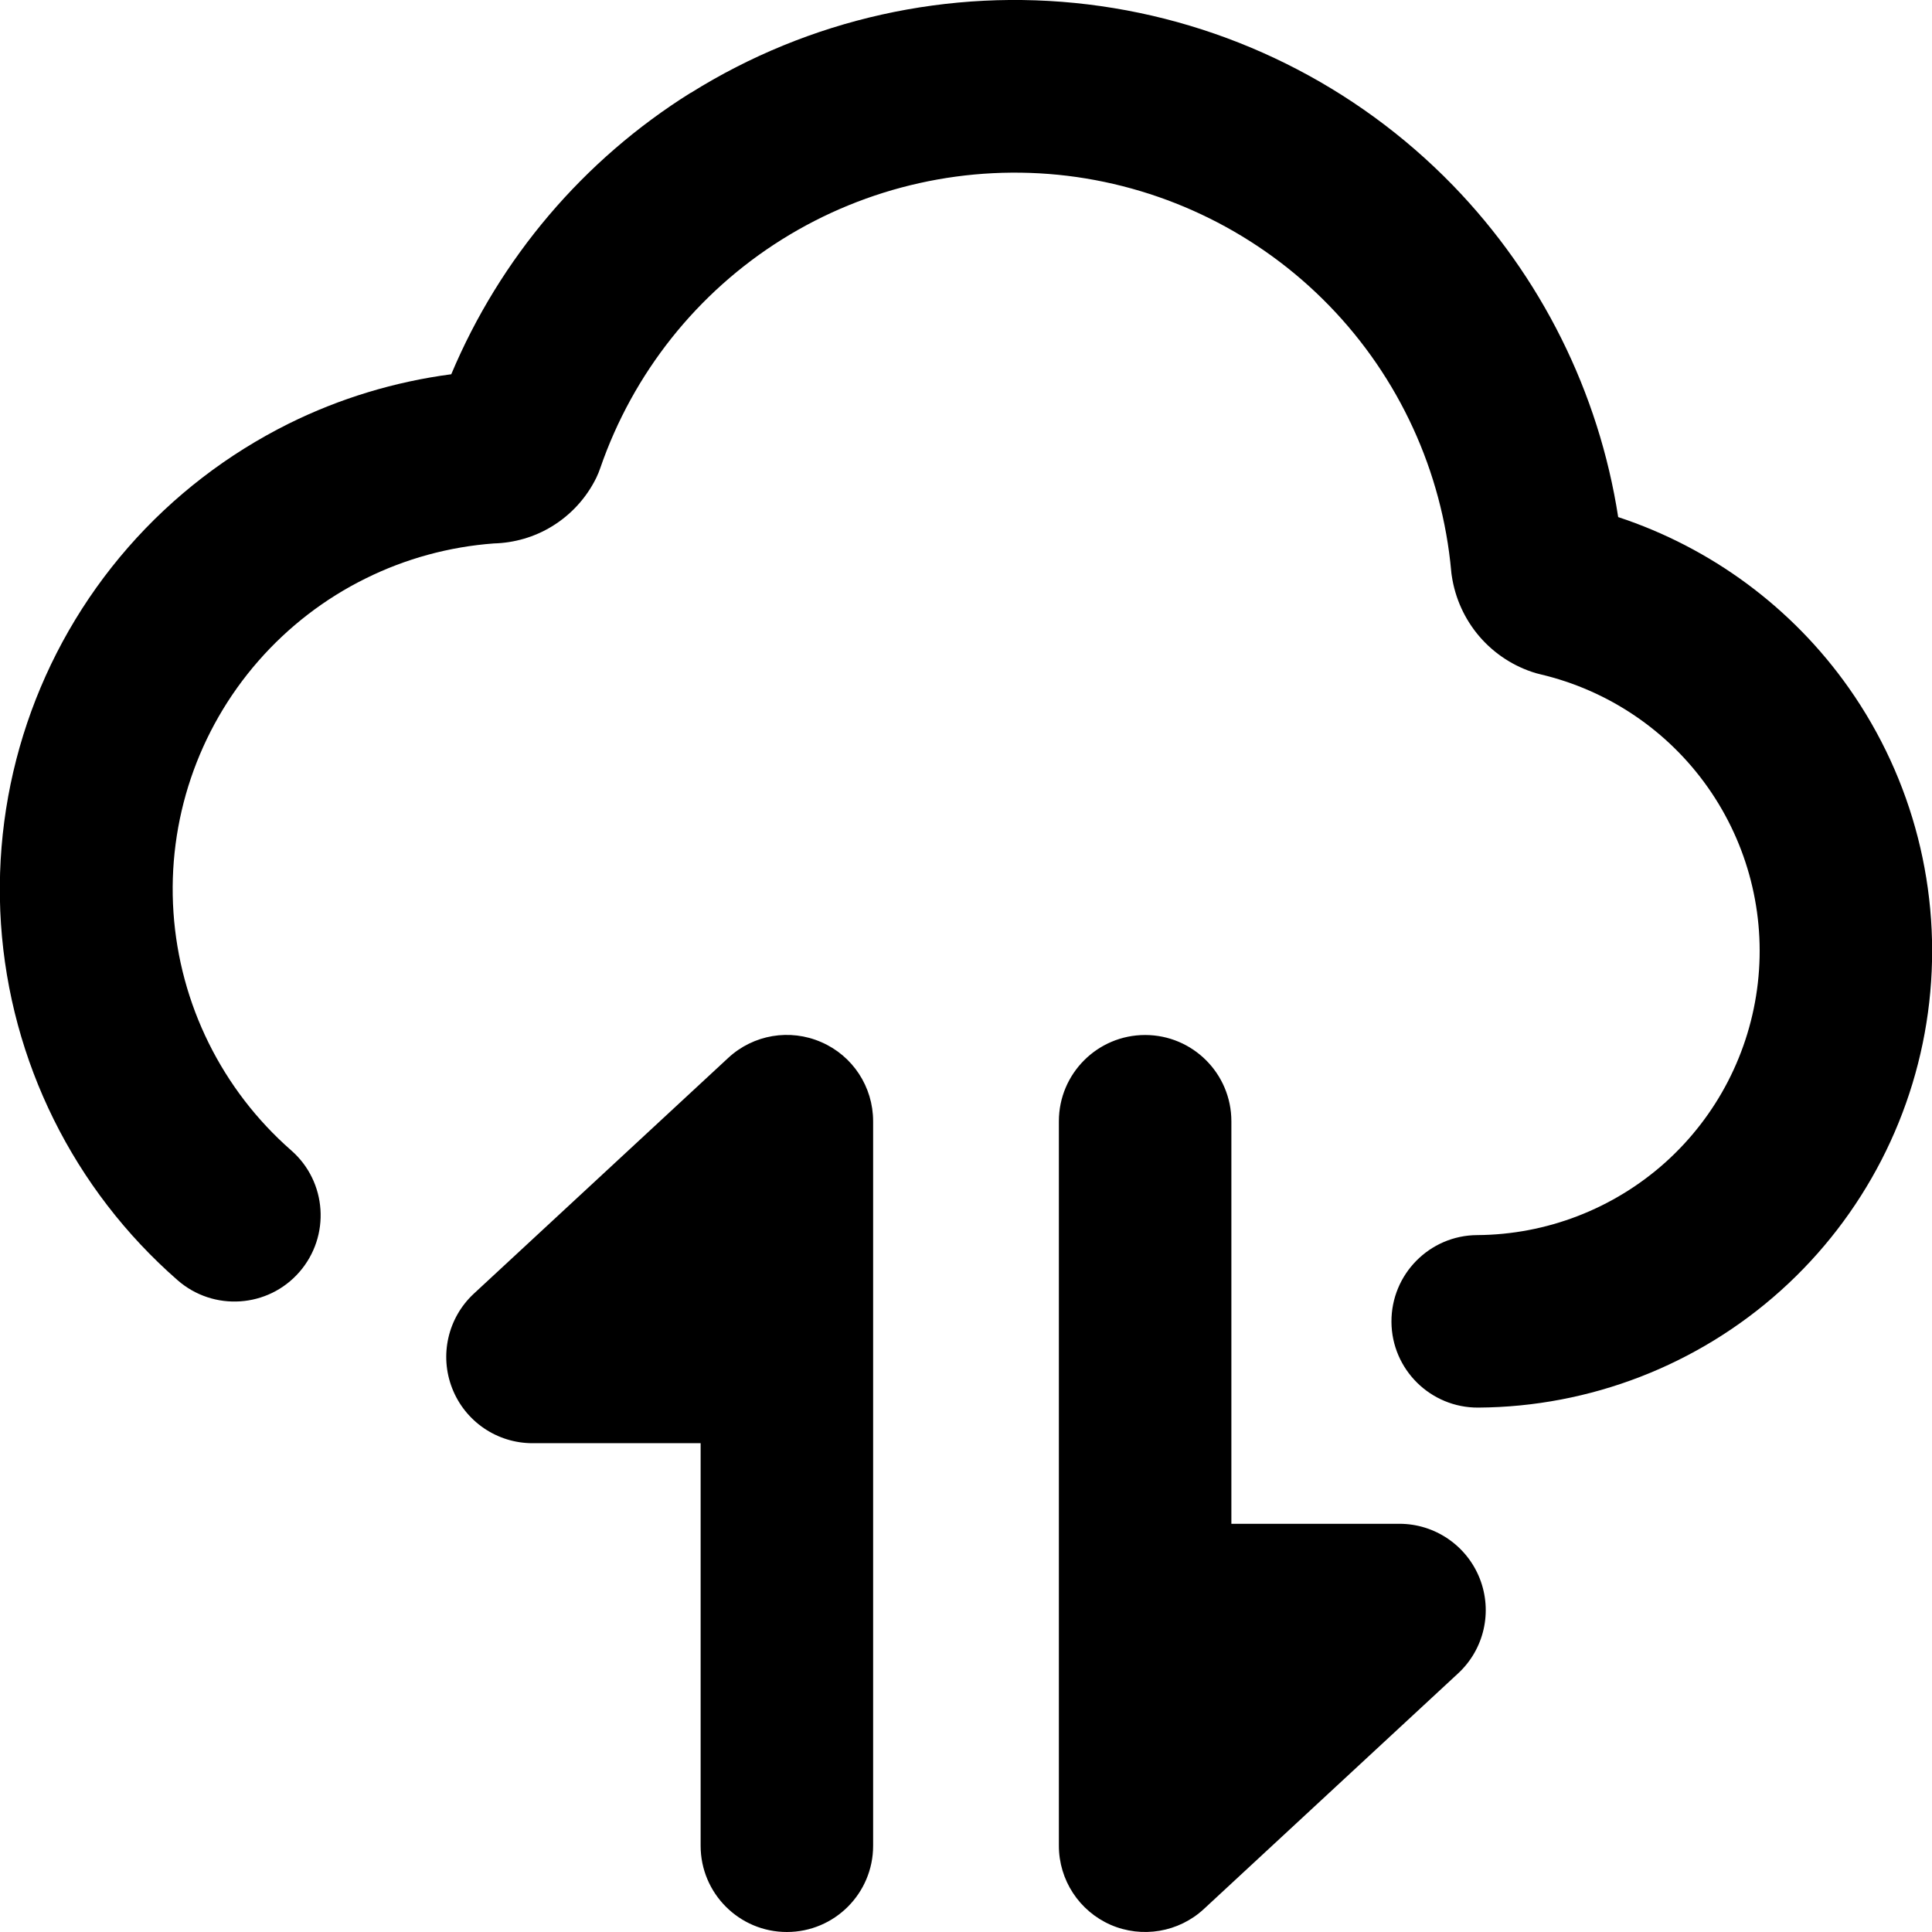 <svg xmlns="http://www.w3.org/2000/svg" fill="none" viewBox="0 0 14 14" id="Cloud-Data-Transfer--Streamline-Core-Remix">
  <desc>
    Cloud Data Transfer Streamline Icon: https://streamlinehq.com
  </desc>
  <g id="Free Remix/Programming/Programming/Clouds/cloud-data-transfer--cloud-data-transfer-internet-server-network">
    <path id="Union" fill="#000000" fill-rule="evenodd" d="M5.004 0.674C5.862 0.137 6.879 -0.09 7.884 0.032 8.889 0.154 9.823 0.617 10.528 1.343c0.64 0.66 1.058 1.5 1.198 2.404 0.673 0.222 1.261 0.655 1.672 1.239 0.466 0.662 0.673 1.472 0.582 2.277 -0.091 0.805 -0.474 1.548 -1.076 2.089 -0.602 0.541 -1.382 0.843 -2.192 0.848 -0.345 0.002 -0.627 -0.276 -0.629 -0.621 -0.002 -0.345 0.276 -0.627 0.621 -0.629 0.504 -0.003 0.989 -0.191 1.364 -0.527 0.375 -0.337 0.613 -0.799 0.67 -1.3 0.057 -0.501 -0.072 -1.005 -0.362 -1.417 -0.29 -0.412 -0.721 -0.703 -1.211 -0.819 -0.012 -0.003 -0.024 -0.006 -0.035 -0.009 -0.158 -0.047 -0.3 -0.139 -0.408 -0.264 -0.108 -0.125 -0.178 -0.279 -0.202 -0.442 -0.002 -0.011 -0.003 -0.022 -0.004 -0.033 -0.066 -0.724 -0.378 -1.403 -0.884 -1.924 -0.506 -0.521 -1.176 -0.853 -1.897 -0.941 -0.721 -0.087 -1.451 0.075 -2.067 0.46 -0.616 0.385 -1.081 0.97 -1.318 1.657 -0.008 0.024 -0.018 0.048 -0.029 0.071 -0.071 0.145 -0.183 0.268 -0.321 0.352 -0.127 0.078 -0.273 0.12 -0.422 0.124 -0.323 0.024 -0.639 0.11 -0.929 0.254 -0.296 0.146 -0.56 0.35 -0.777 0.598 -0.439 0.502 -0.66 1.157 -0.615 1.822 0.045 0.665 0.352 1.285 0.853 1.724 0.26 0.227 0.286 0.622 0.059 0.882s-0.622 0.286 -0.882 0.059C0.534 8.619 0.074 7.691 0.007 6.695 -0.059 5.699 0.272 4.718 0.929 3.966c0.325 -0.372 0.721 -0.676 1.163 -0.896 0.371 -0.184 0.769 -0.304 1.178 -0.358 0.353 -0.84 0.957 -1.553 1.734 -2.039Zm0.948 6.878c0.228 0.099 0.375 0.324 0.375 0.573v5.25c0 0.345 -0.28 0.625 -0.625 0.625s-0.625 -0.28 -0.625 -0.625v-2.917H3.859c-0.257 0 -0.488 -0.157 -0.582 -0.397 -0.094 -0.239 -0.032 -0.512 0.157 -0.687l1.843 -1.708c0.182 -0.169 0.447 -0.214 0.675 -0.114Zm2.971 0.573c0 -0.345 -0.28 -0.625 -0.625 -0.625s-0.625 0.28 -0.625 0.625v5.25c0 0.248 0.147 0.473 0.375 0.573 0.228 0.099 0.493 0.054 0.675 -0.114l1.843 -1.708c0.189 -0.175 0.251 -0.447 0.157 -0.687 -0.094 -0.239 -0.325 -0.397 -0.582 -0.397H8.923V8.125Z" clip-rule="evenodd" stroke-width="1"></path>
  </g>
</svg>